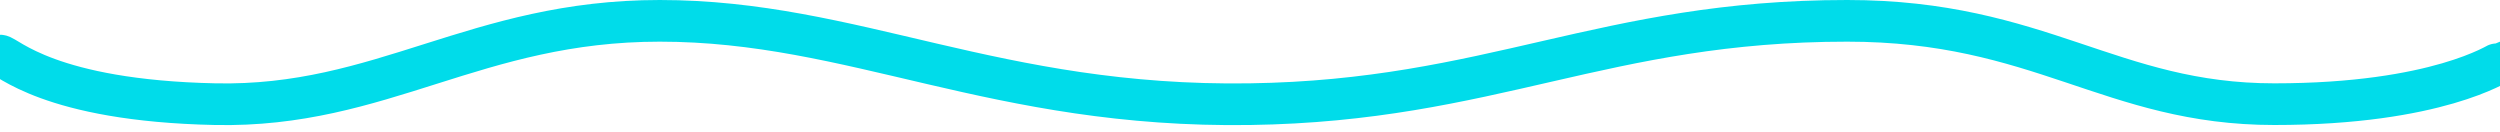<svg width="360" height="19" viewBox="0 0 360 19" fill="none" xmlns="http://www.w3.org/2000/svg">
<path d="M0 8C1 8 7 14.5 31 15C55 15.5 68.5 3 95 3C123 3 143.35 15.54 180 15C214.721 14.489 231 3 266 3C293.781 3 304 15 327.5 15C351 15 359.818 9 360 9" stroke="#00DCEA" stroke-width="6"/>
</svg>
